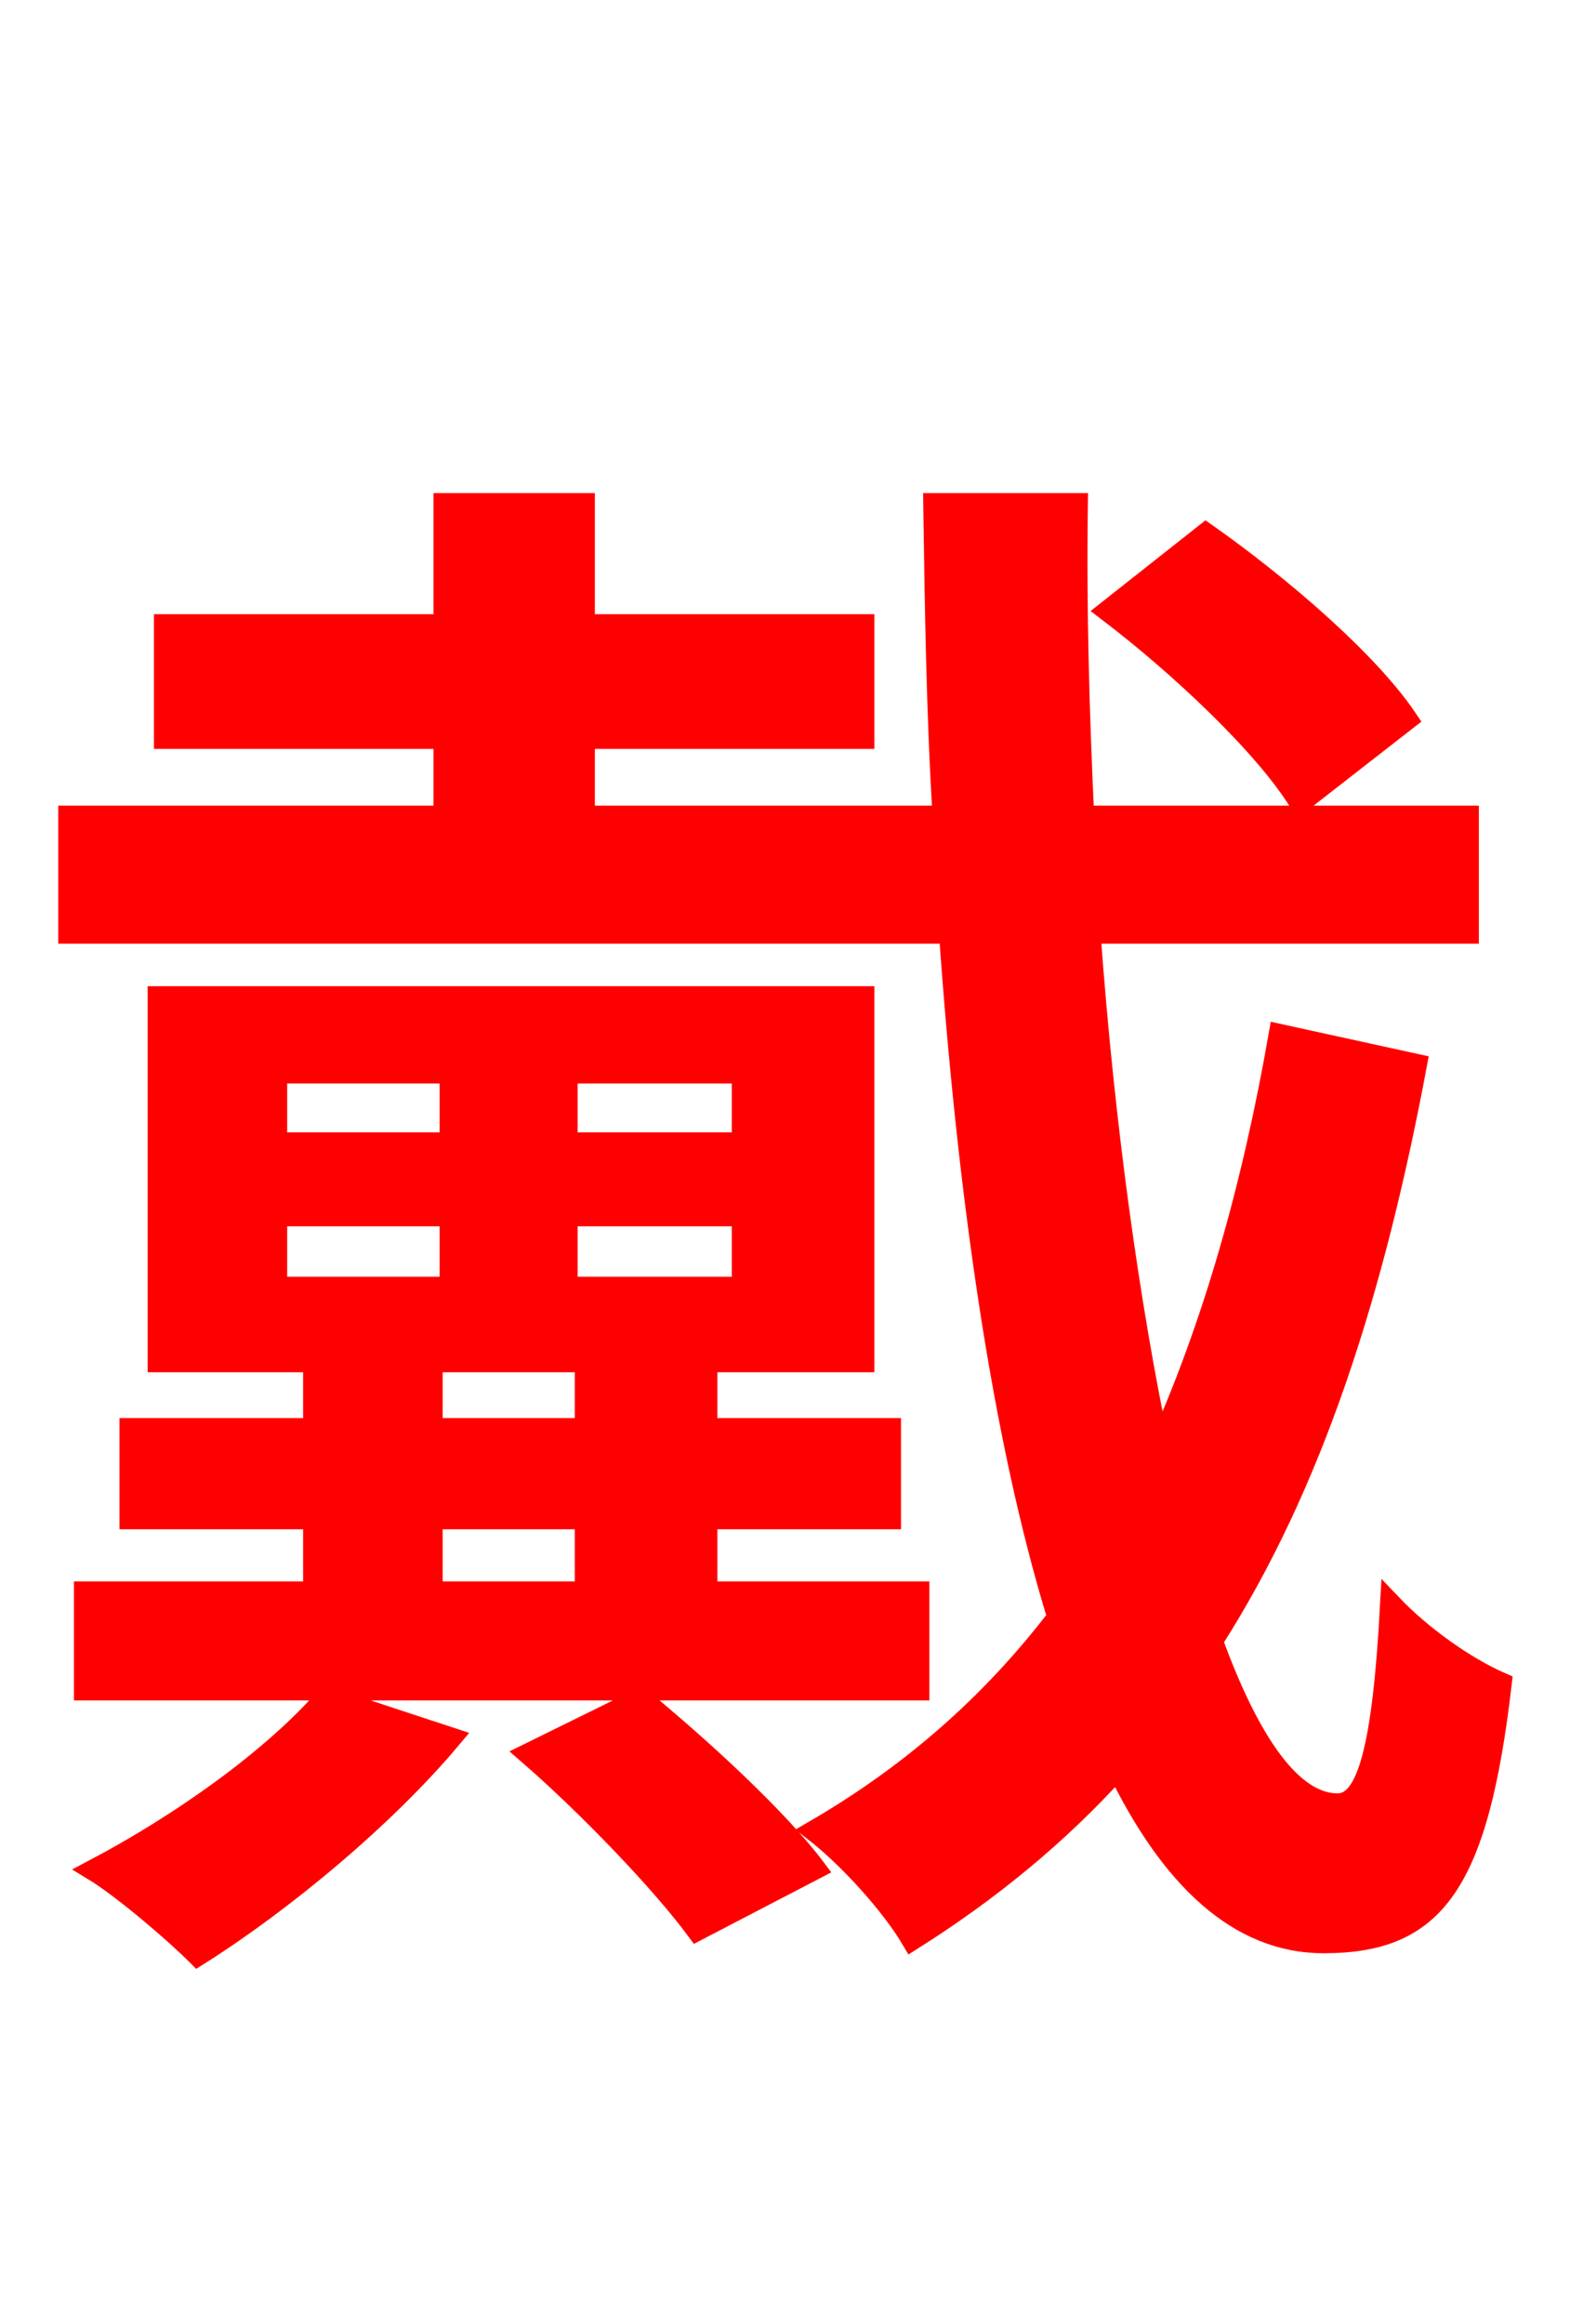 <svg xmlns="http://www.w3.org/2000/svg" xmlns:xlink="http://www.w3.org/1999/xlink" width="72" height="106.56"><path fill="red" stroke="red" d="M64.51 32.98C62.71 30.31 58.68 26.86 55.30 24.48L50.83 28.01C54.14 30.53 58.03 34.20 59.62 36.79ZM19.80 69.62L26.86 69.62L26.86 73.01L19.80 73.01ZM19.80 62.42L26.86 62.42L26.86 65.52L19.80 65.52ZM12.67 55.73L20.66 55.73L20.66 59.04L12.67 59.04ZM12.67 49.18L20.66 49.18L20.66 52.42L12.67 52.42ZM34.06 52.42L25.99 52.42L25.99 49.18L34.06 49.18ZM34.06 59.04L25.99 59.04L25.99 55.73L34.06 55.73ZM3.89 73.01L3.89 77.47L42.12 77.47L42.12 73.01L32.40 73.01L32.40 69.62L40.82 69.62L40.82 65.52L32.40 65.52L32.40 62.42L39.60 62.42L39.60 45.72L7.27 45.72L7.27 62.42L14.40 62.42L14.40 65.52L5.98 65.52L5.98 69.62L14.40 69.62L14.40 73.01ZM14.98 77.83C12.46 80.71 8.28 83.66 4.32 85.75C5.62 86.54 7.99 88.56 9.07 89.64C12.96 87.19 17.64 83.30 20.66 79.70ZM24.26 80.42C27.00 82.80 30.38 86.33 31.97 88.49L37.37 85.68C35.64 83.38 32.11 80.14 29.38 77.90ZM58.68 47.45C57.46 54.43 55.66 60.77 53.14 66.38C51.77 59.83 50.62 51.70 49.97 42.77L67.32 42.77L67.32 37.44L49.68 37.44C49.46 32.76 49.32 27.94 49.39 23.11L42.84 23.11C42.91 27.86 42.98 32.76 43.27 37.44L26.78 37.44L26.78 33.84L39.60 33.84L39.60 28.66L26.78 28.66L26.78 23.11L20.38 23.11L20.38 28.66L7.56 28.66L7.56 33.84L20.38 33.84L20.38 37.44L3.17 37.44L3.17 42.77L43.56 42.77C44.42 54.94 46.01 65.95 48.53 74.16C45.50 78.12 41.83 81.36 37.37 83.95C38.95 85.18 40.90 87.34 41.83 88.92C45.36 86.69 48.53 84.10 51.26 81.07C53.71 86.11 56.81 89.06 60.70 89.06C65.74 89.06 67.75 86.47 68.83 77.18C67.18 76.46 65.16 75.02 63.79 73.58C63.43 80.28 62.71 82.73 61.34 82.73C59.26 82.73 57.31 79.99 55.58 75.24C60.19 68.04 63.00 59.18 64.94 48.82Z"/></svg>
